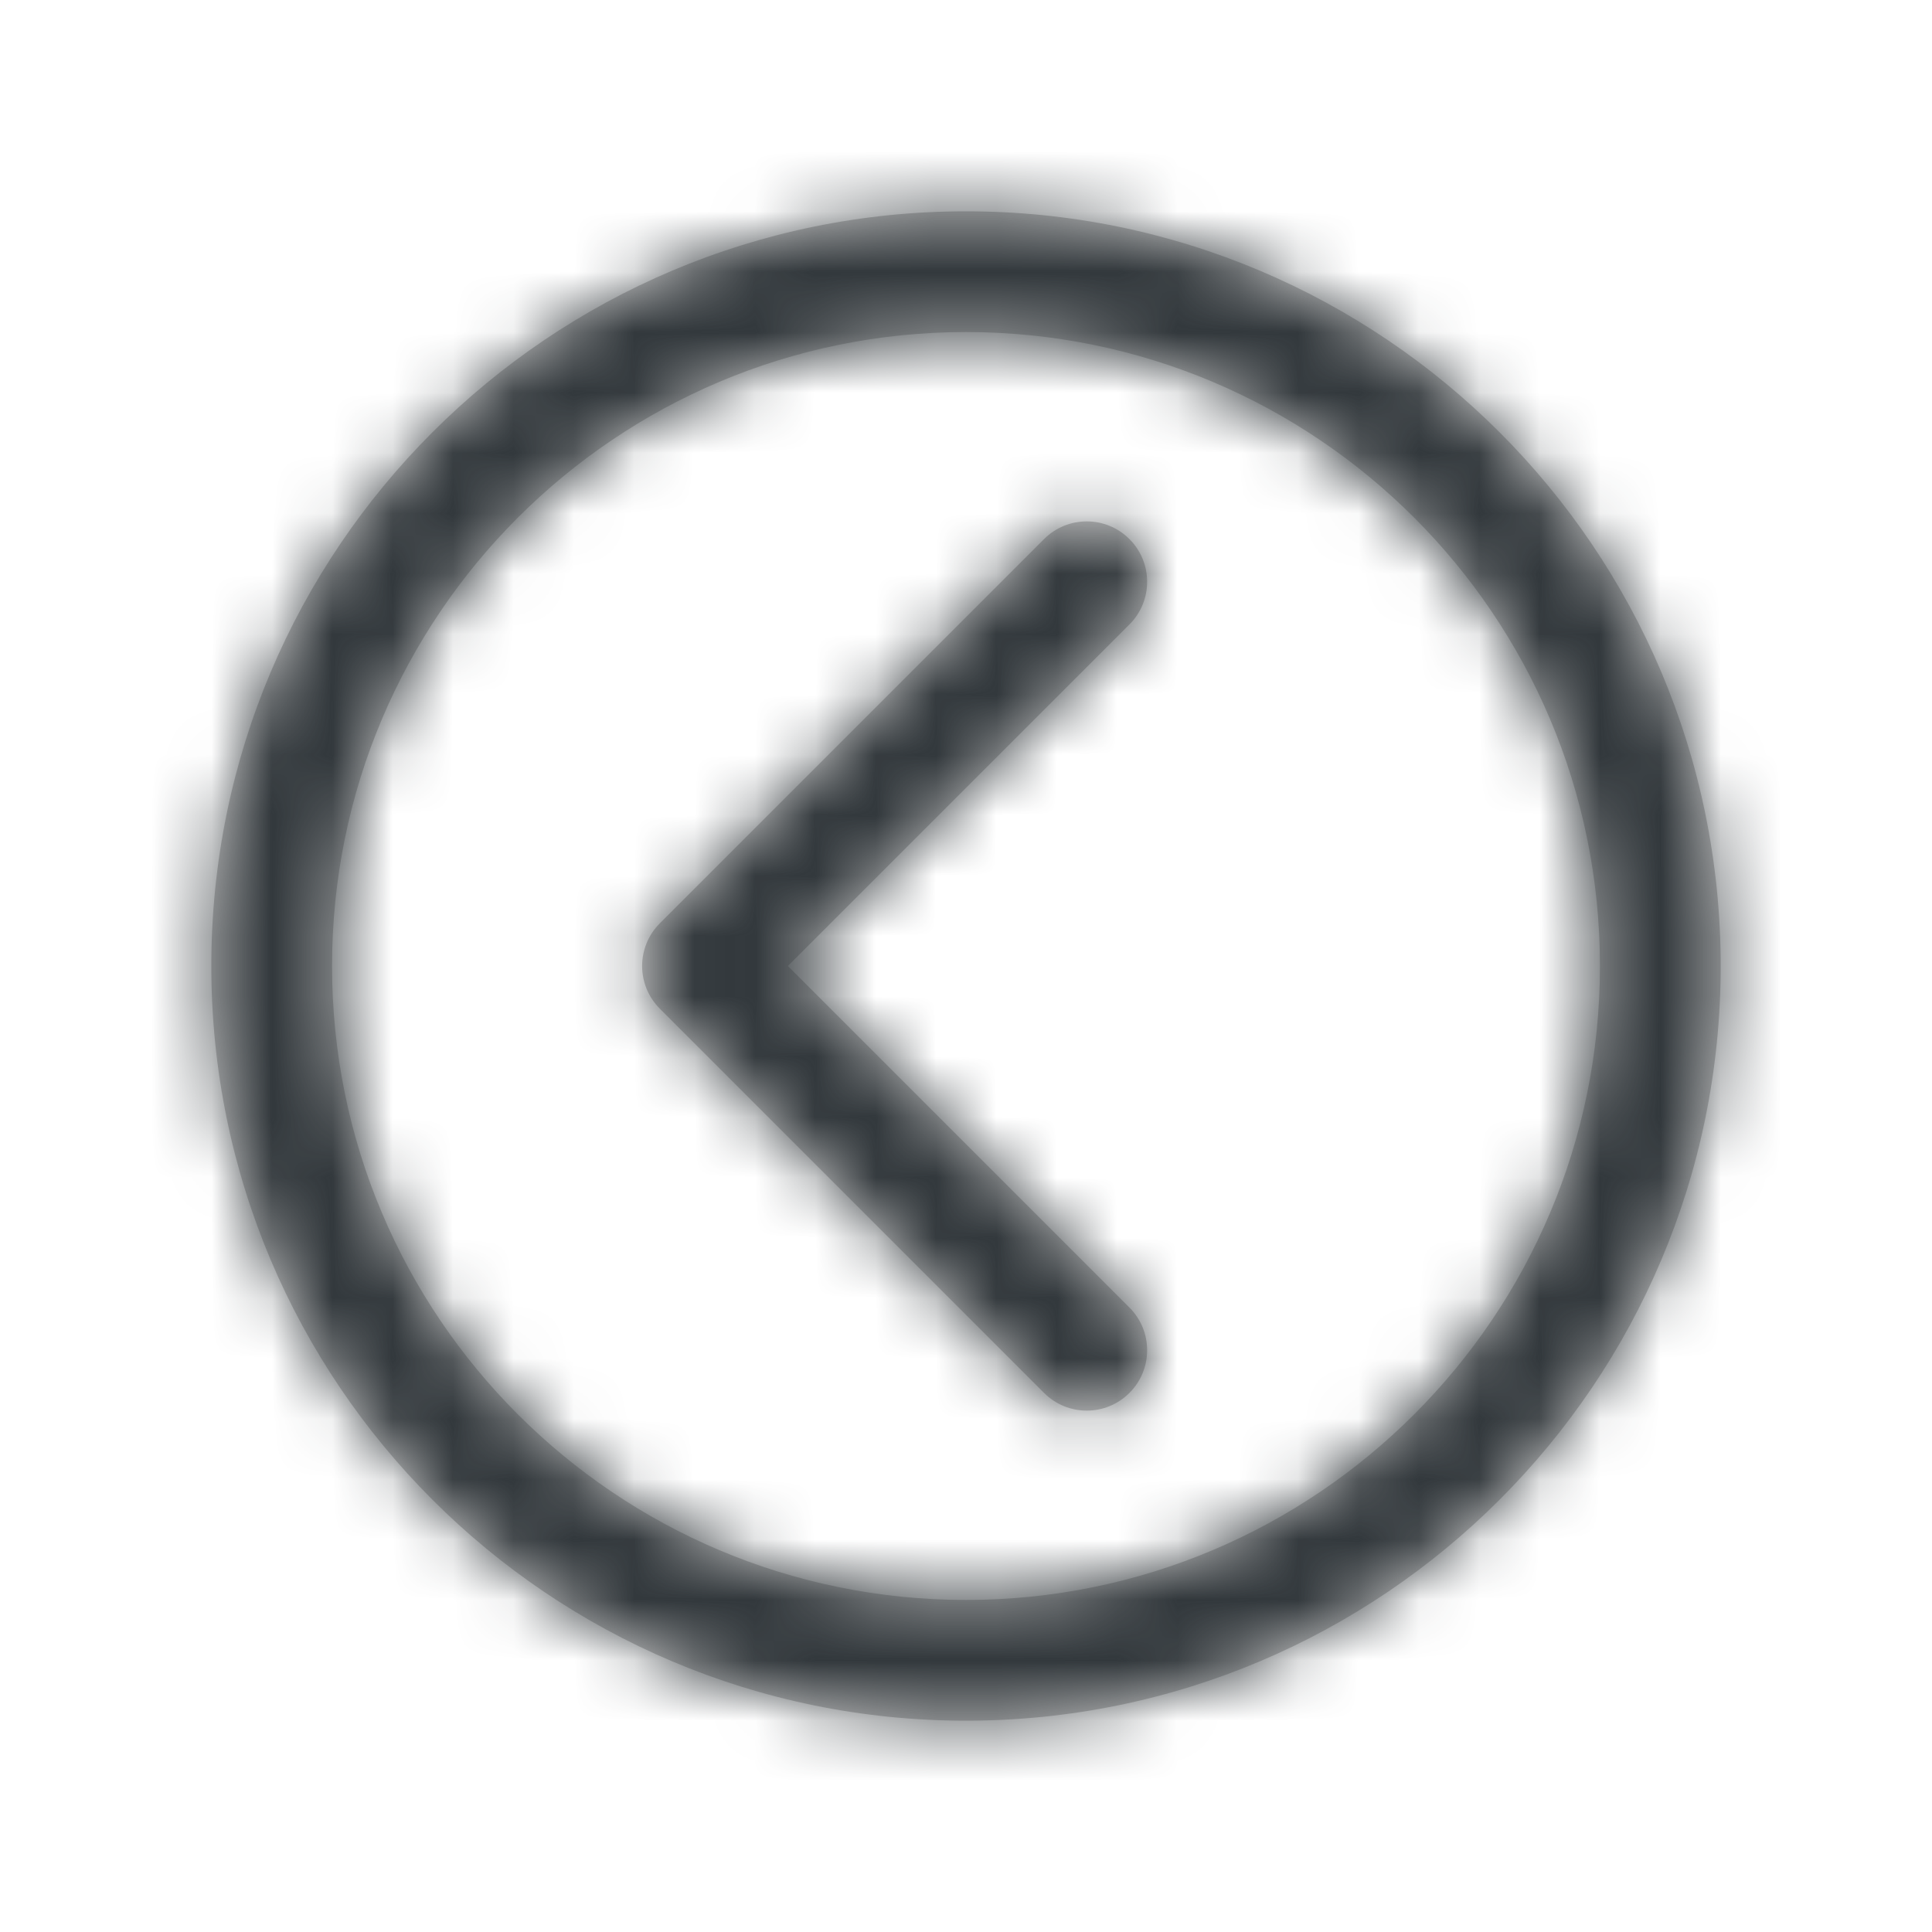<?xml version="1.0" encoding="UTF-8"?>
<svg width="32px" height="32px" viewBox="0 0 32 32" version="1.1" 
    xmlns="http://www.w3.org/2000/svg" 
    xmlns:xlink="http://www.w3.org/1999/xlink">
    <!-- Generator: Sketch 53.2 (72643) - https://sketchapp.com -->
    <title>icon/secondary/circle/arrow-left</title>
    <desc>Created with Sketch.</desc>
    <defs>
        <path d="M3.5,16 C3.5,9.096 9.096,3.5 16,3.5 C22.904,3.5 28.5,9.096 28.5,16 C28.5,22.904 22.904,28.5 16,28.5 C9.096,28.5 3.5,22.904 3.5,16 Z M5.5,16 C5.5,21.799 10.201,26.5 16,26.5 C21.799,26.5 26.5,21.799 26.5,16 C26.5,10.201 21.799,5.5 16,5.5 C10.201,5.5 5.5,10.201 5.5,16 Z M18.707,21.657 C19.098,22.047 19.098,22.681 18.707,23.071 C18.317,23.462 17.683,23.462 17.293,23.071 L10.929,16.707 C10.538,16.317 10.538,15.683 10.929,15.293 L17.293,8.929 C17.683,8.538 18.317,8.538 18.707,8.929 C19.098,9.319 19.098,9.953 18.707,10.343 L13.05,16 L18.707,21.657 Z" id="path-1"></path>
    </defs>
    <g id="icon/secondary/circle/arrow-left" stroke="none" stroke-width="1" fill="none" fill-rule="evenodd">
        <rect fill="#FF0000" opacity="0" x="0" y="0" width="32" height="32"></rect>
        <mask id="mask-2" fill="white">
            <use xlink:href="#path-1"></use>
        </mask>
        <use id="Mask" fill="#C5C5C5" fill-rule="nonzero" xlink:href="#path-1"></use>
        <g id="color/moon-900" mask="url(#mask-2)" fill="#32383C">
            <rect id="Rectangle" x="0" y="0" width="32" height="32"></rect>
        </g>
    </g>
</svg>